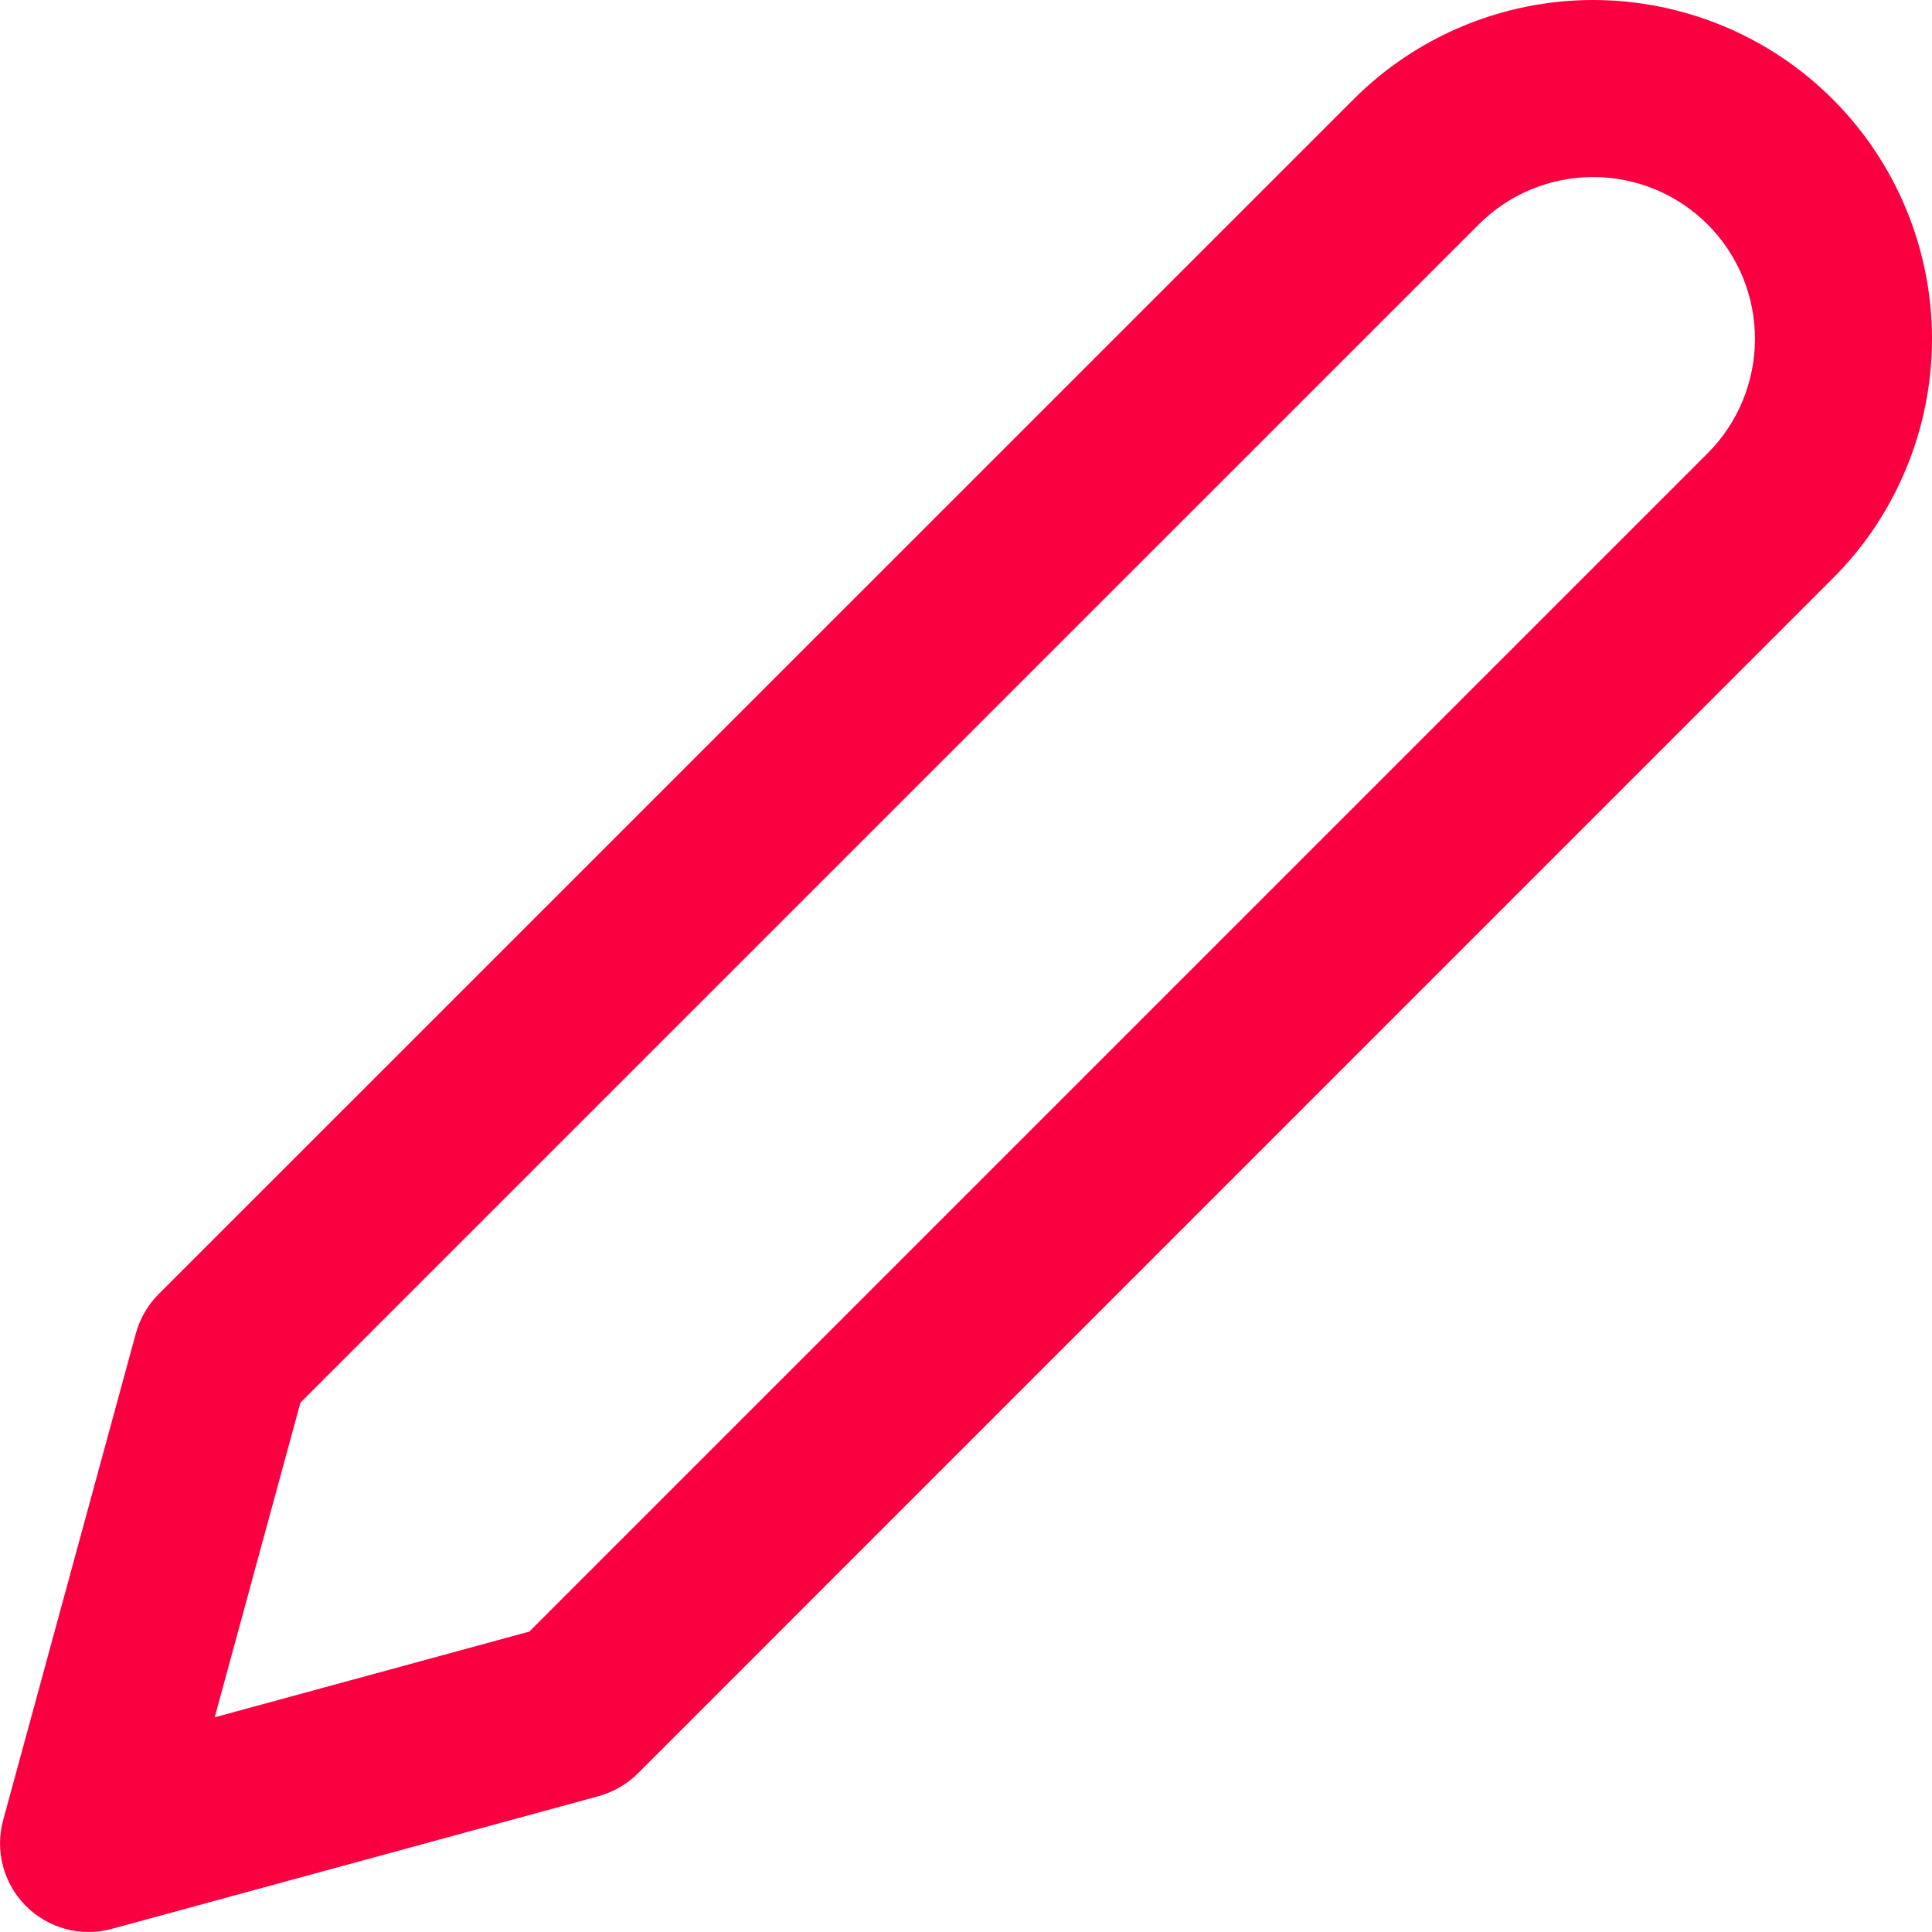 <svg width="16" height="16" viewBox="0 0 16 16" fill="none" xmlns="http://www.w3.org/2000/svg">
<path fill-rule="evenodd" clip-rule="evenodd" d="M13.194 1.466C13.018 1.466 12.844 1.501 12.681 1.568C12.518 1.635 12.371 1.734 12.246 1.859L2.488 11.616L1.778 14.222L4.384 13.512L14.142 3.754C14.266 3.629 14.365 3.482 14.432 3.319C14.499 3.156 14.534 2.982 14.534 2.806C14.534 2.63 14.499 2.456 14.432 2.293C14.365 2.131 14.266 1.983 14.142 1.859C14.017 1.734 13.869 1.635 13.707 1.568C13.544 1.501 13.37 1.466 13.194 1.466ZM12.12 0.214C12.46 0.073 12.825 0 13.194 0C13.562 0 13.927 0.073 14.268 0.214C14.608 0.355 14.918 0.561 15.178 0.822C15.439 1.082 15.645 1.392 15.786 1.732C15.927 2.073 16 2.438 16 2.806C16 3.175 15.927 3.54 15.786 3.88C15.645 4.221 15.439 4.53 15.178 4.79L5.283 14.686C5.193 14.776 5.08 14.841 4.957 14.875L0.926 15.974C0.672 16.043 0.401 15.971 0.215 15.785C0.029 15.599 -0.043 15.328 0.026 15.074L1.125 11.043C1.159 10.92 1.224 10.807 1.314 10.717L11.21 0.822C11.47 0.561 11.78 0.355 12.12 0.214Z" fill="#FB0040"/>
</svg>

